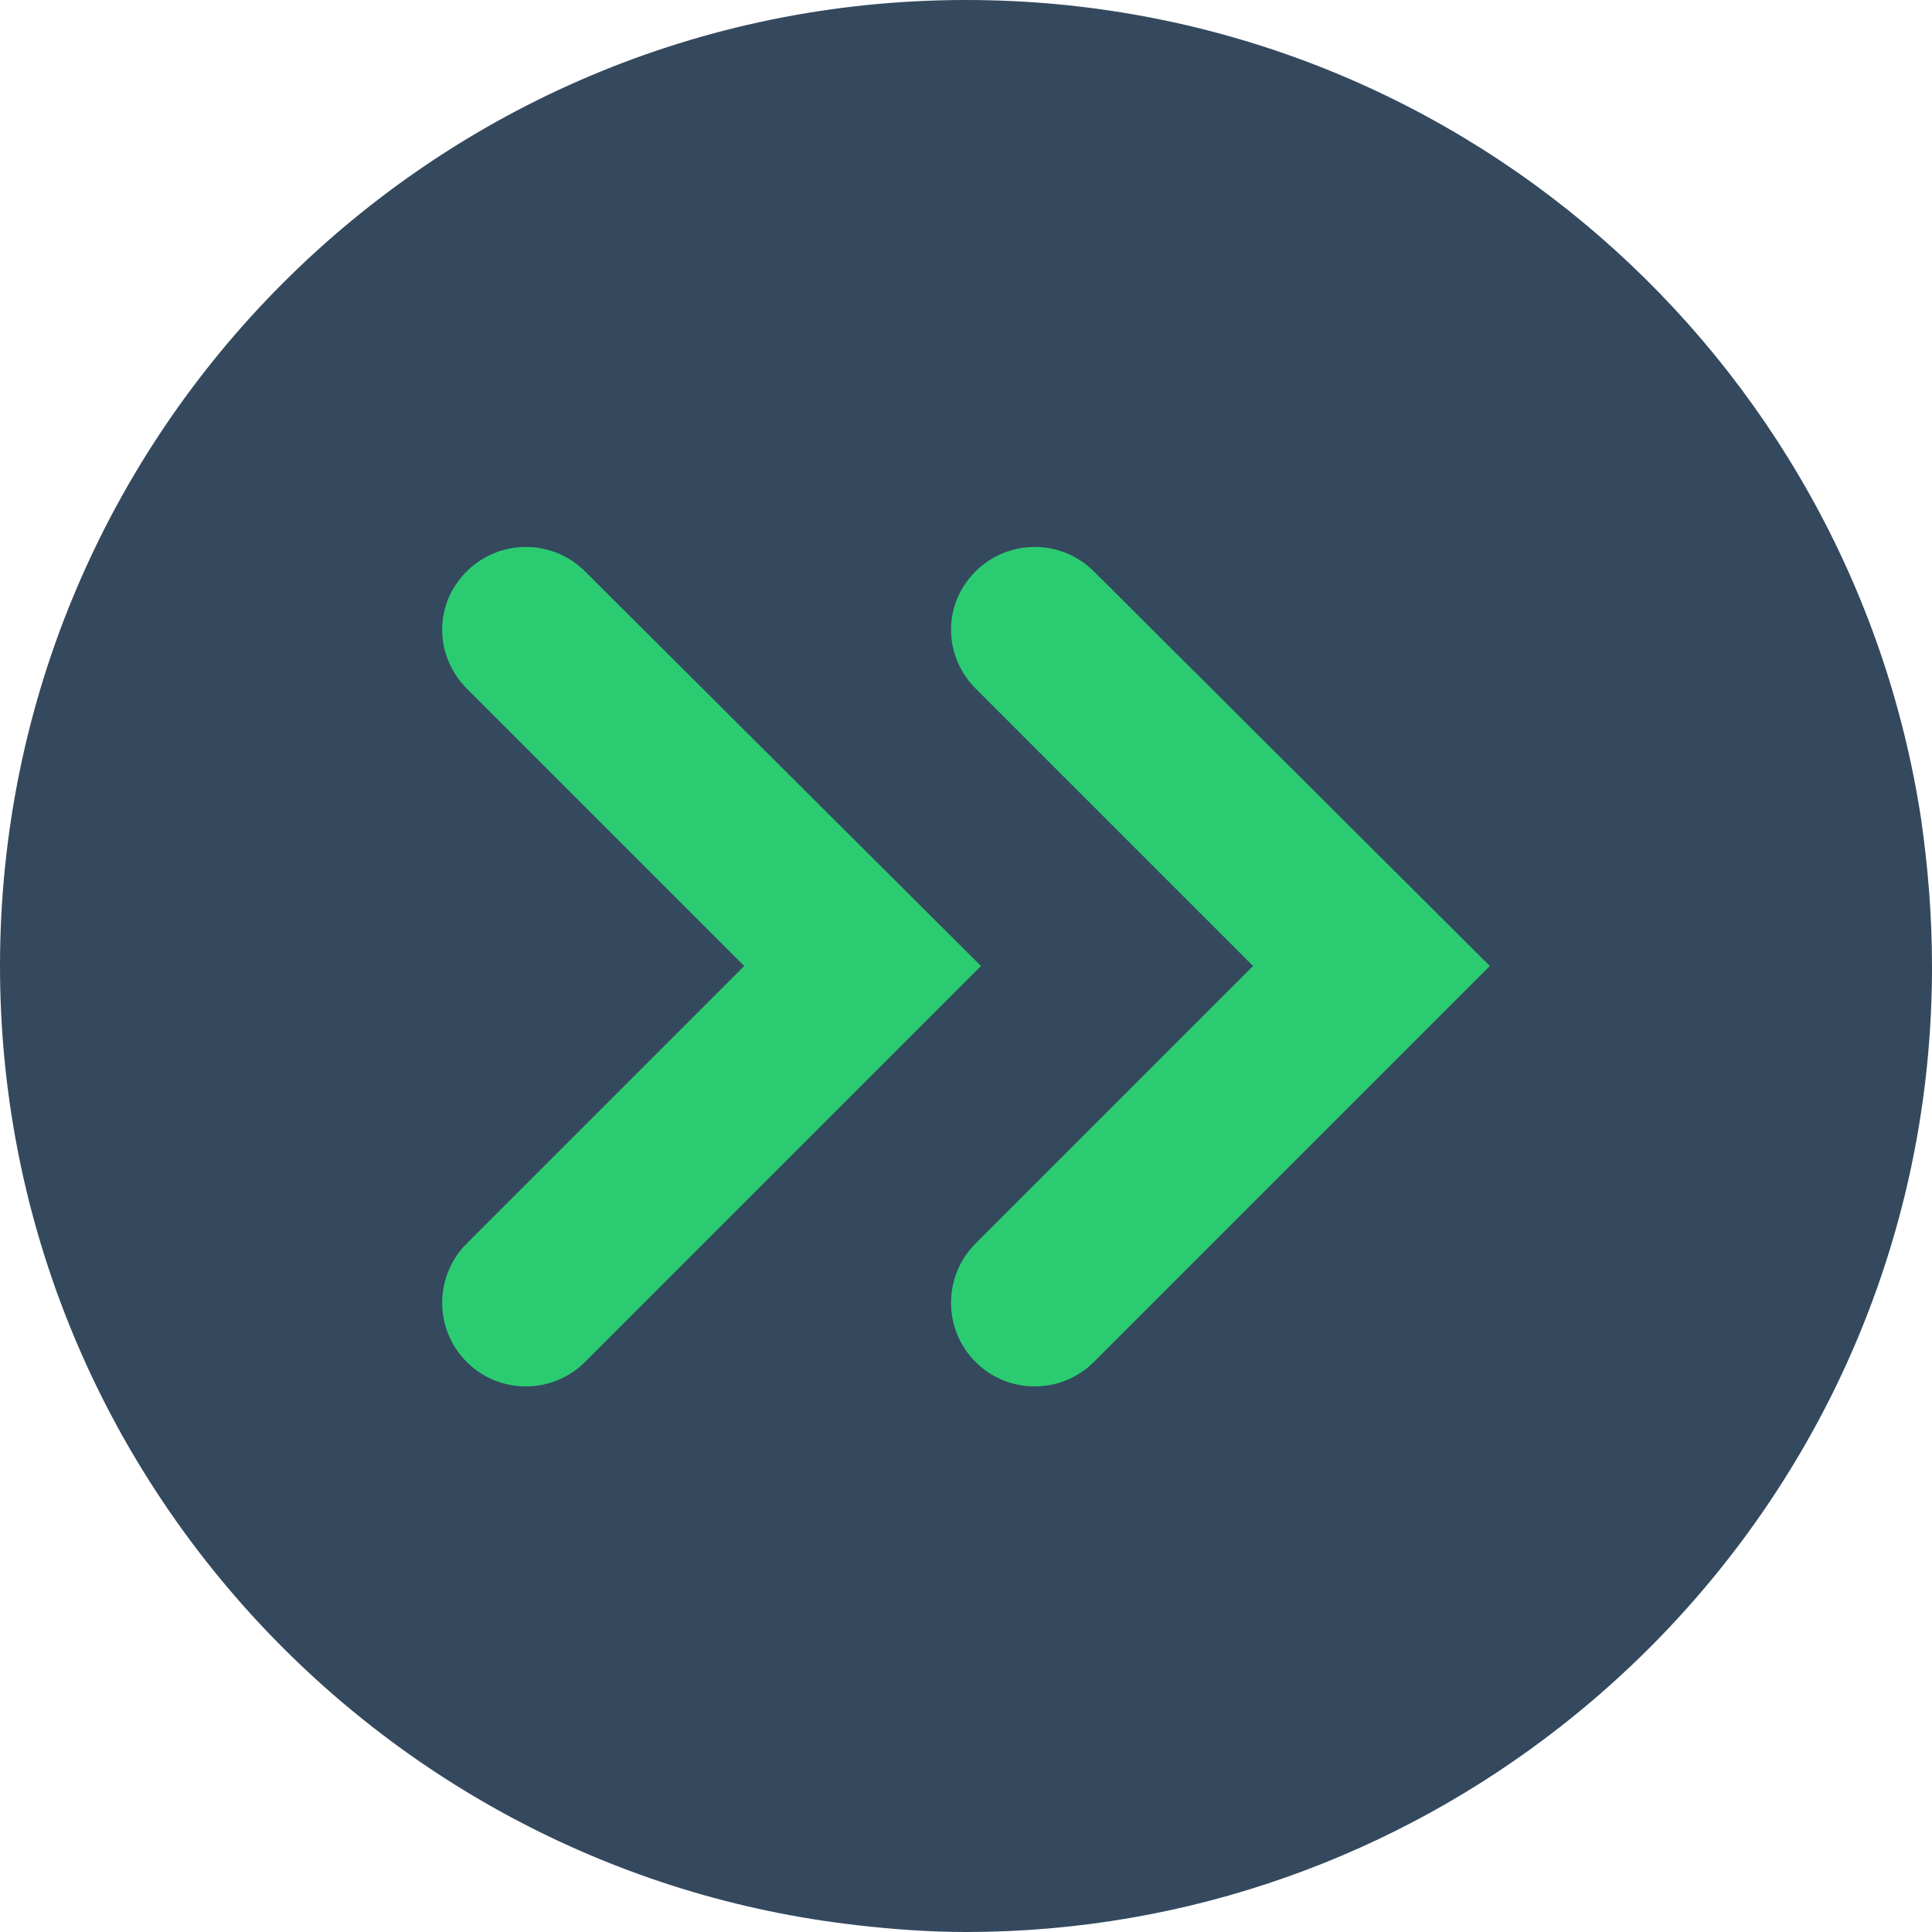 <?xml version="1.0" encoding="utf-8"?>
<!-- Generator: Adobe Illustrator 19.2.1, SVG Export Plug-In . SVG Version: 6.00 Build 0)  -->
<svg version="1.1" id="Layer_1" xmlns="http://www.w3.org/2000/svg" xmlns:xlink="http://www.w3.org/1999/xlink" x="0px" y="0px"
	 viewBox="0 0 142 142" style="enable-background:new 0 0 142 142;" xml:space="preserve">
<style type="text/css">
	.st0{fill:#34495E;}
	.st1{fill:#2BCC71;}
</style>
<g>
	<path class="st0" d="M142,71c0,0.1,0,0.3,0,0.4c-0.1,22.6-10.8,42.6-27.3,55.5c-12,9.4-27.2,15.1-43.7,15.1c-2.7,0-5.4-0.2-8-0.5
		c-35.4-4-63-34.1-63-70.5C0,31.8,31.8,0,71,0c35.6,0,65,26.1,70.2,60.2C141.7,63.7,142,67.3,142,71z"/>
	<g>
		<g>
			<path class="st1" d="M32.5,46.3c0-1.6,0.6-3.1,1.8-4.3c2.4-2.4,6.3-2.4,8.7,0L72.1,71L43,100.1c-2.4,2.4-6.3,2.4-8.7,0
				c-2.4-2.4-2.4-6.3,0-8.7L54.7,71L34.3,50.6C33.1,49.4,32.5,47.8,32.5,46.3z"/>
		</g>
		<g>
			<path class="st1" d="M69.9,46.3c0-1.6,0.6-3.1,1.8-4.3c2.4-2.4,6.3-2.4,8.7,0L109.5,71l-29.1,29.1c-2.4,2.4-6.3,2.4-8.7,0
				c-2.4-2.4-2.4-6.3,0-8.7L92.1,71L71.7,50.6C70.5,49.4,69.9,47.8,69.9,46.3z"/>
		</g>
	</g>
</g>
</svg>
